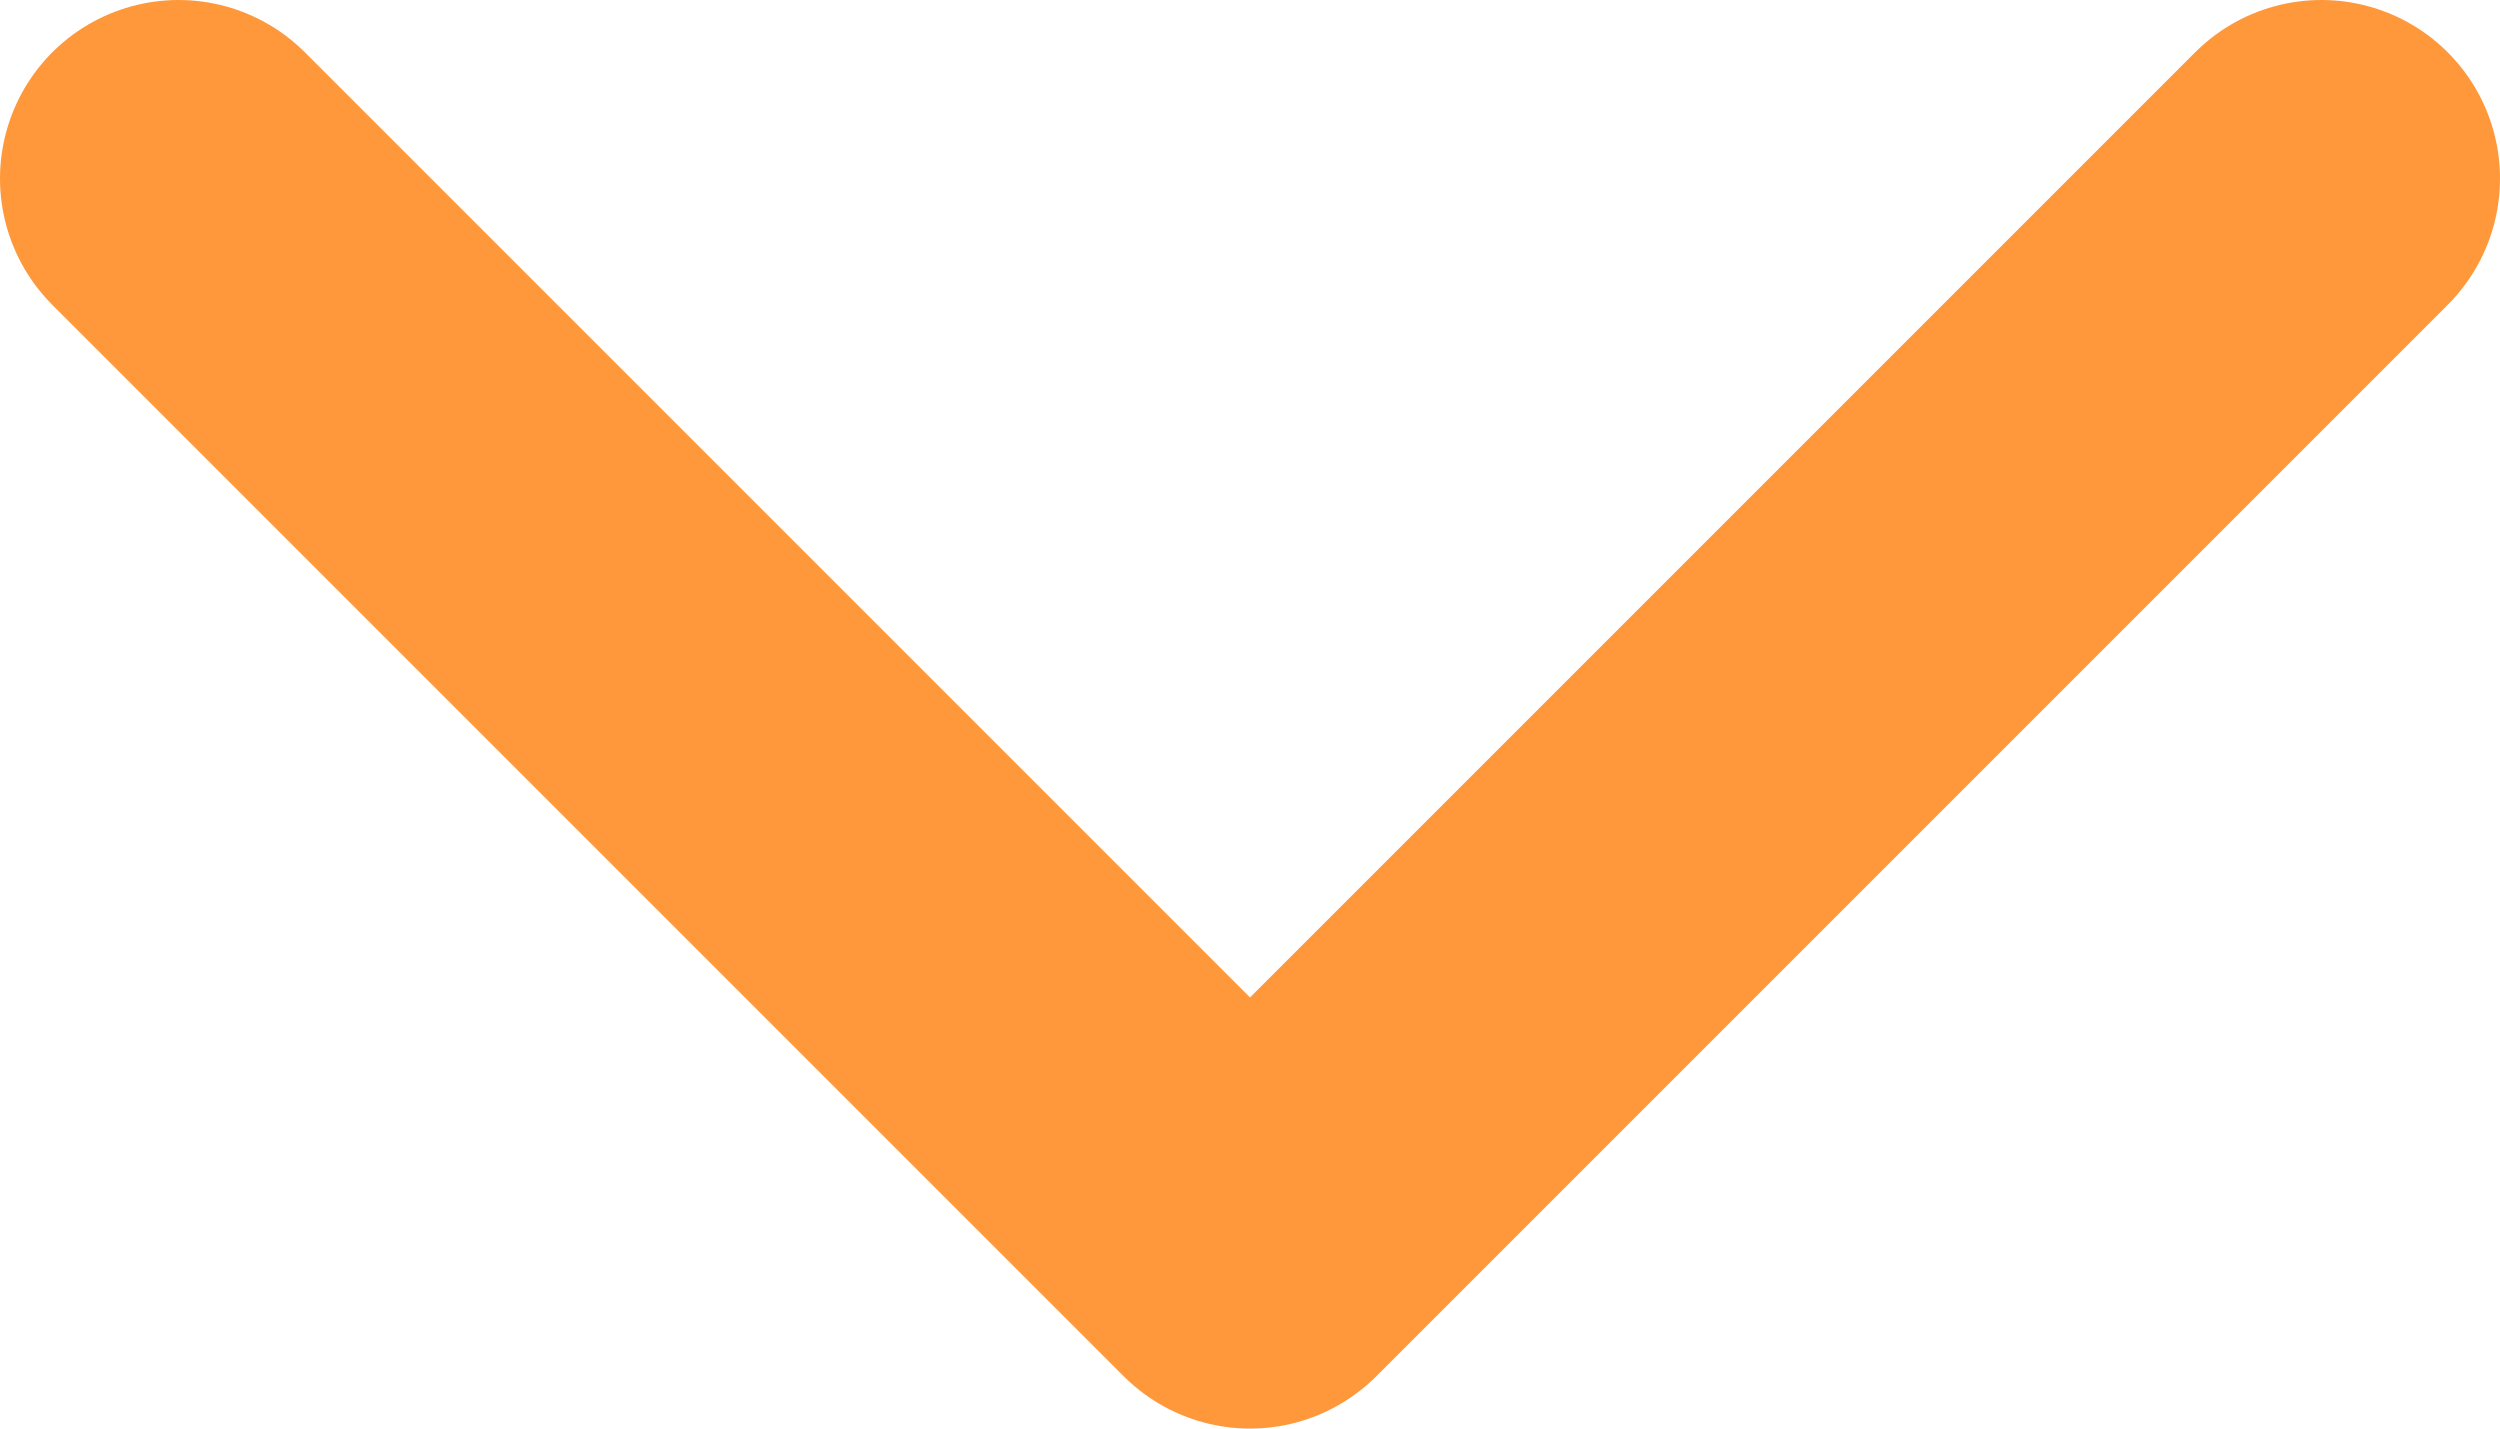 <svg width="14" height="8" viewBox="0 0 14 8" fill="none" xmlns="http://www.w3.org/2000/svg">
<path d="M1 1L7 7L13 1" stroke="#FF983B" stroke-width="2" stroke-linecap="round" stroke-linejoin="round"/>
</svg>
